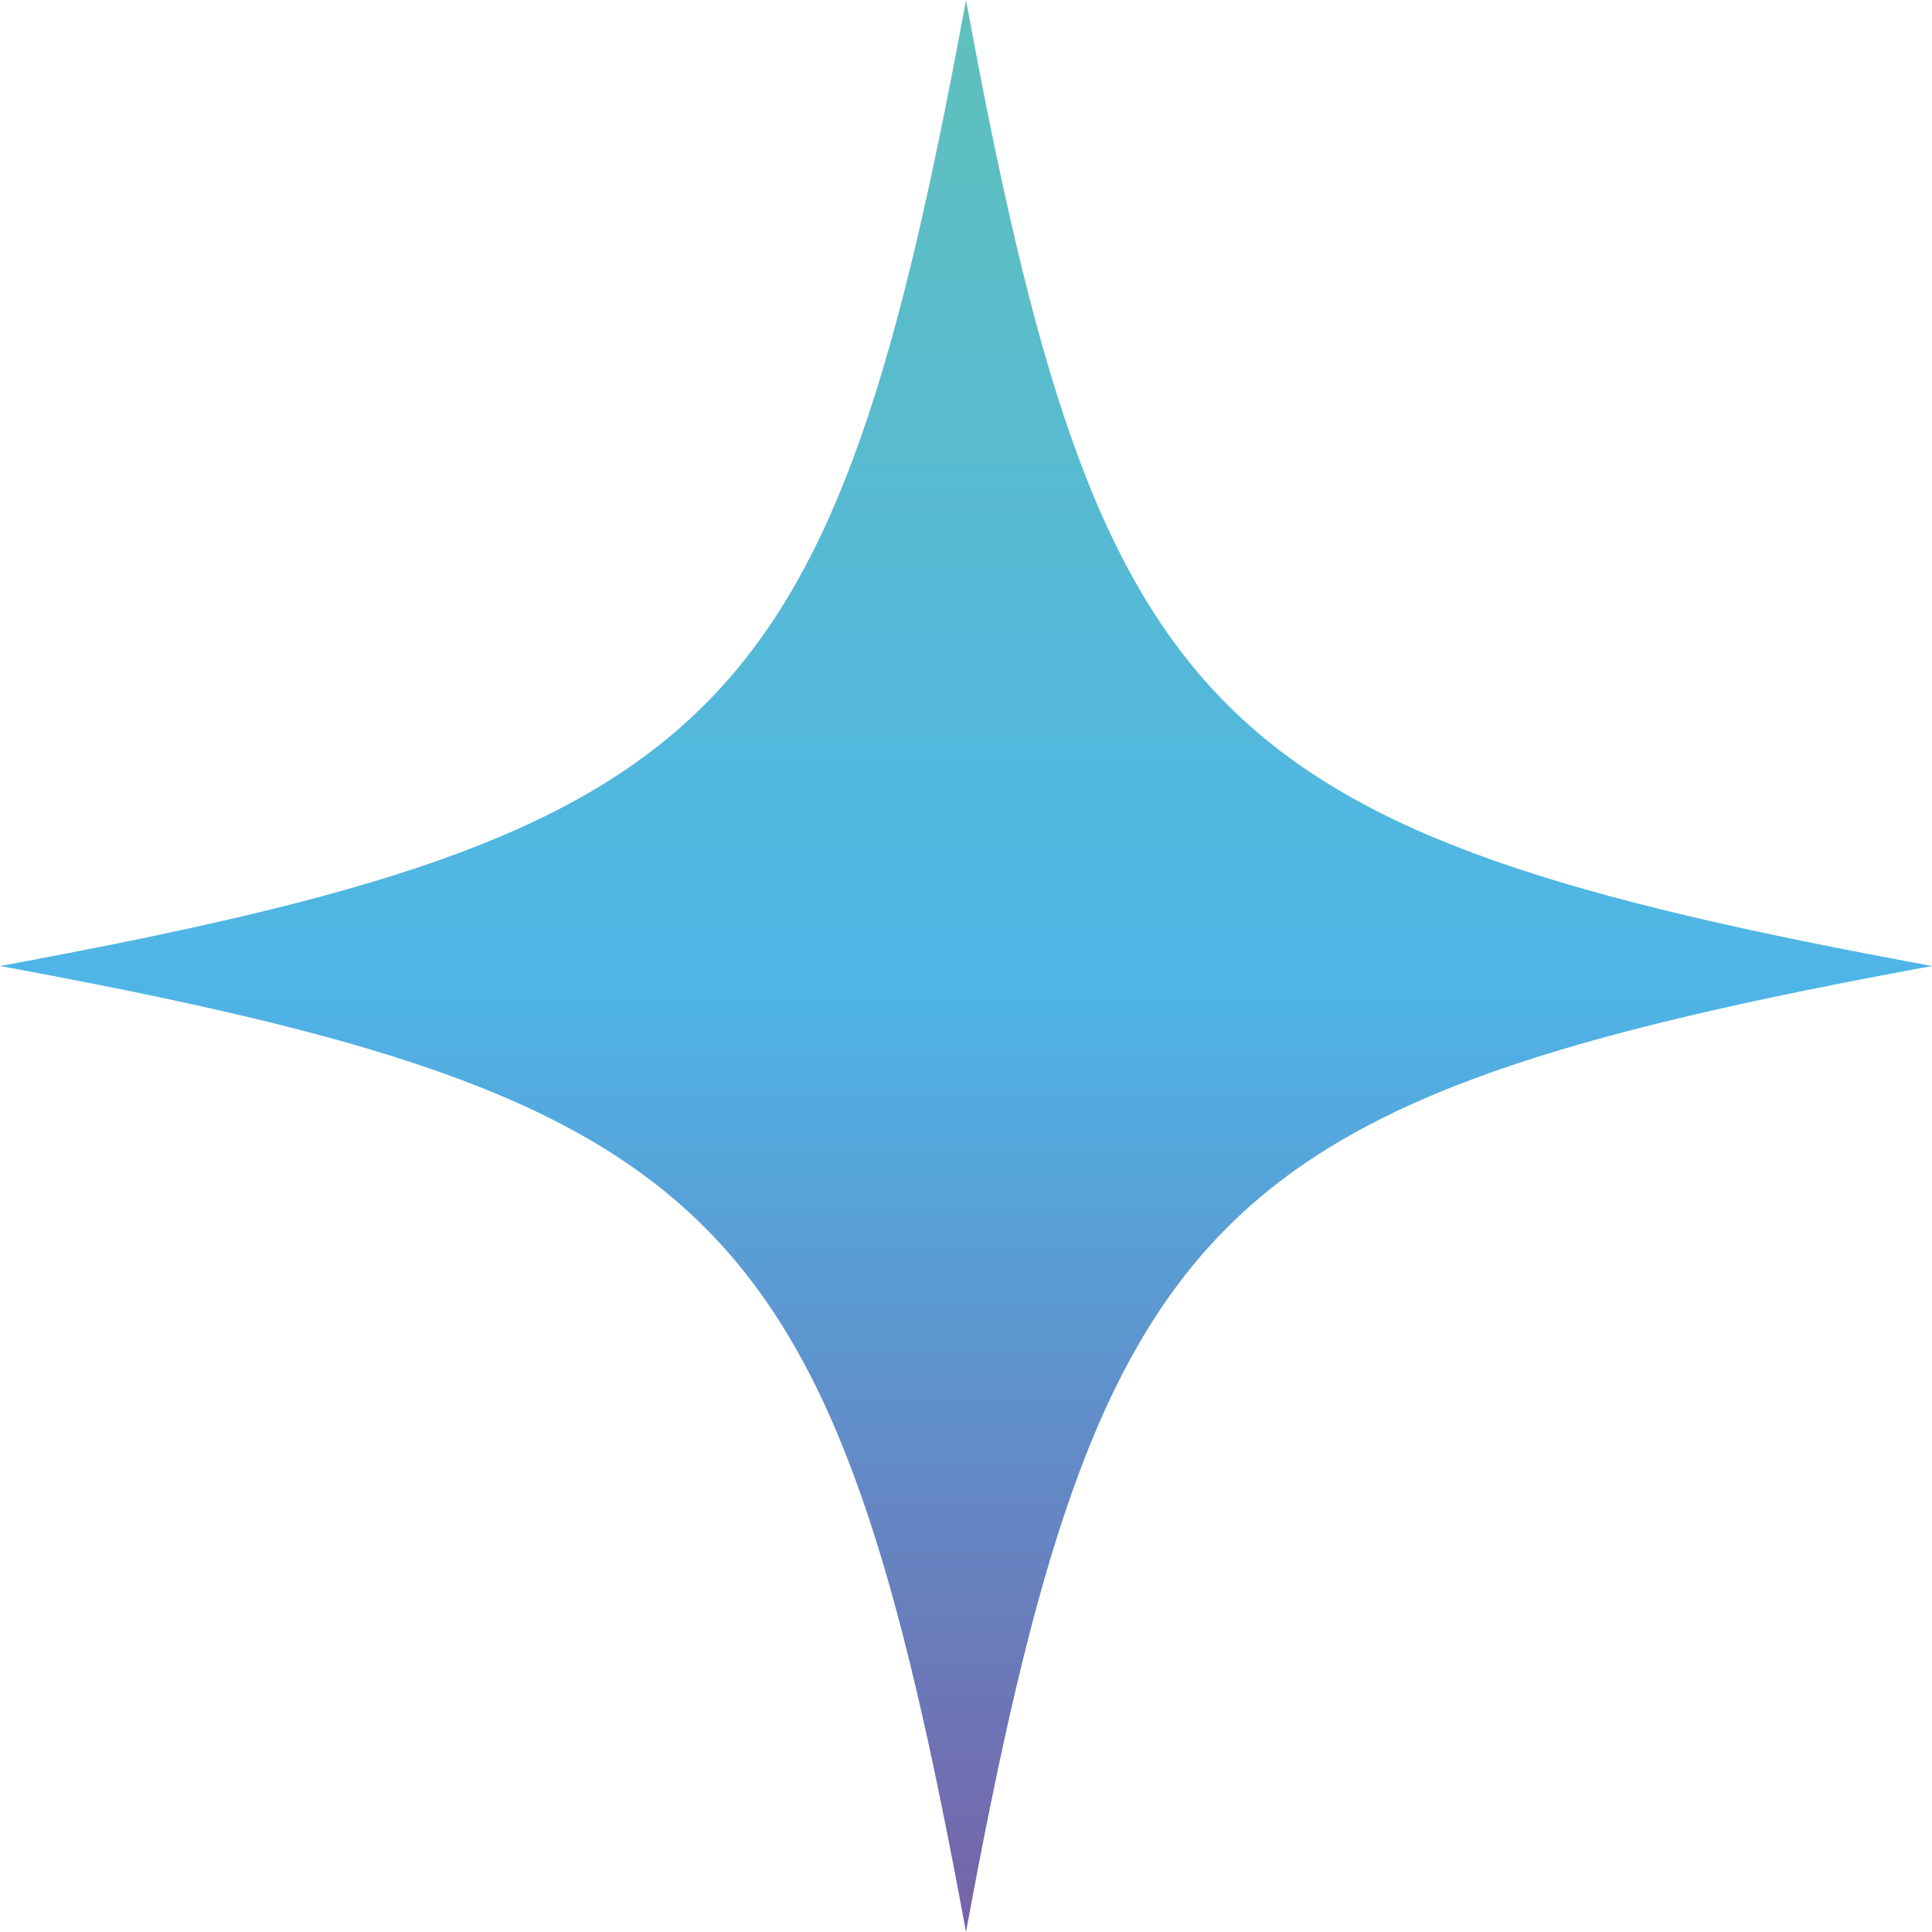 <svg width="19" height="19" viewBox="0 0 19 19" fill="none" xmlns="http://www.w3.org/2000/svg">
<path d="M9.5 0C8.188 7.125 7.125 8.188 0 9.5C7.125 10.812 8.188 11.875 9.5 19C10.812 11.875 11.875 10.812 19 9.5C11.875 8.188 10.812 7.125 9.5 0Z" fill="url(#paint0_linear_234_9756)"/>
<defs>
<linearGradient id="paint0_linear_234_9756" x1="9.5" y1="0" x2="9.5" y2="19" gradientUnits="userSpaceOnUse">
<stop stop-color="#60C0BC"/>
<stop offset="0.508" stop-color="#4EB5E7"/>
<stop offset="1" stop-color="#7662A7"/>
</linearGradient>
</defs>
</svg>
